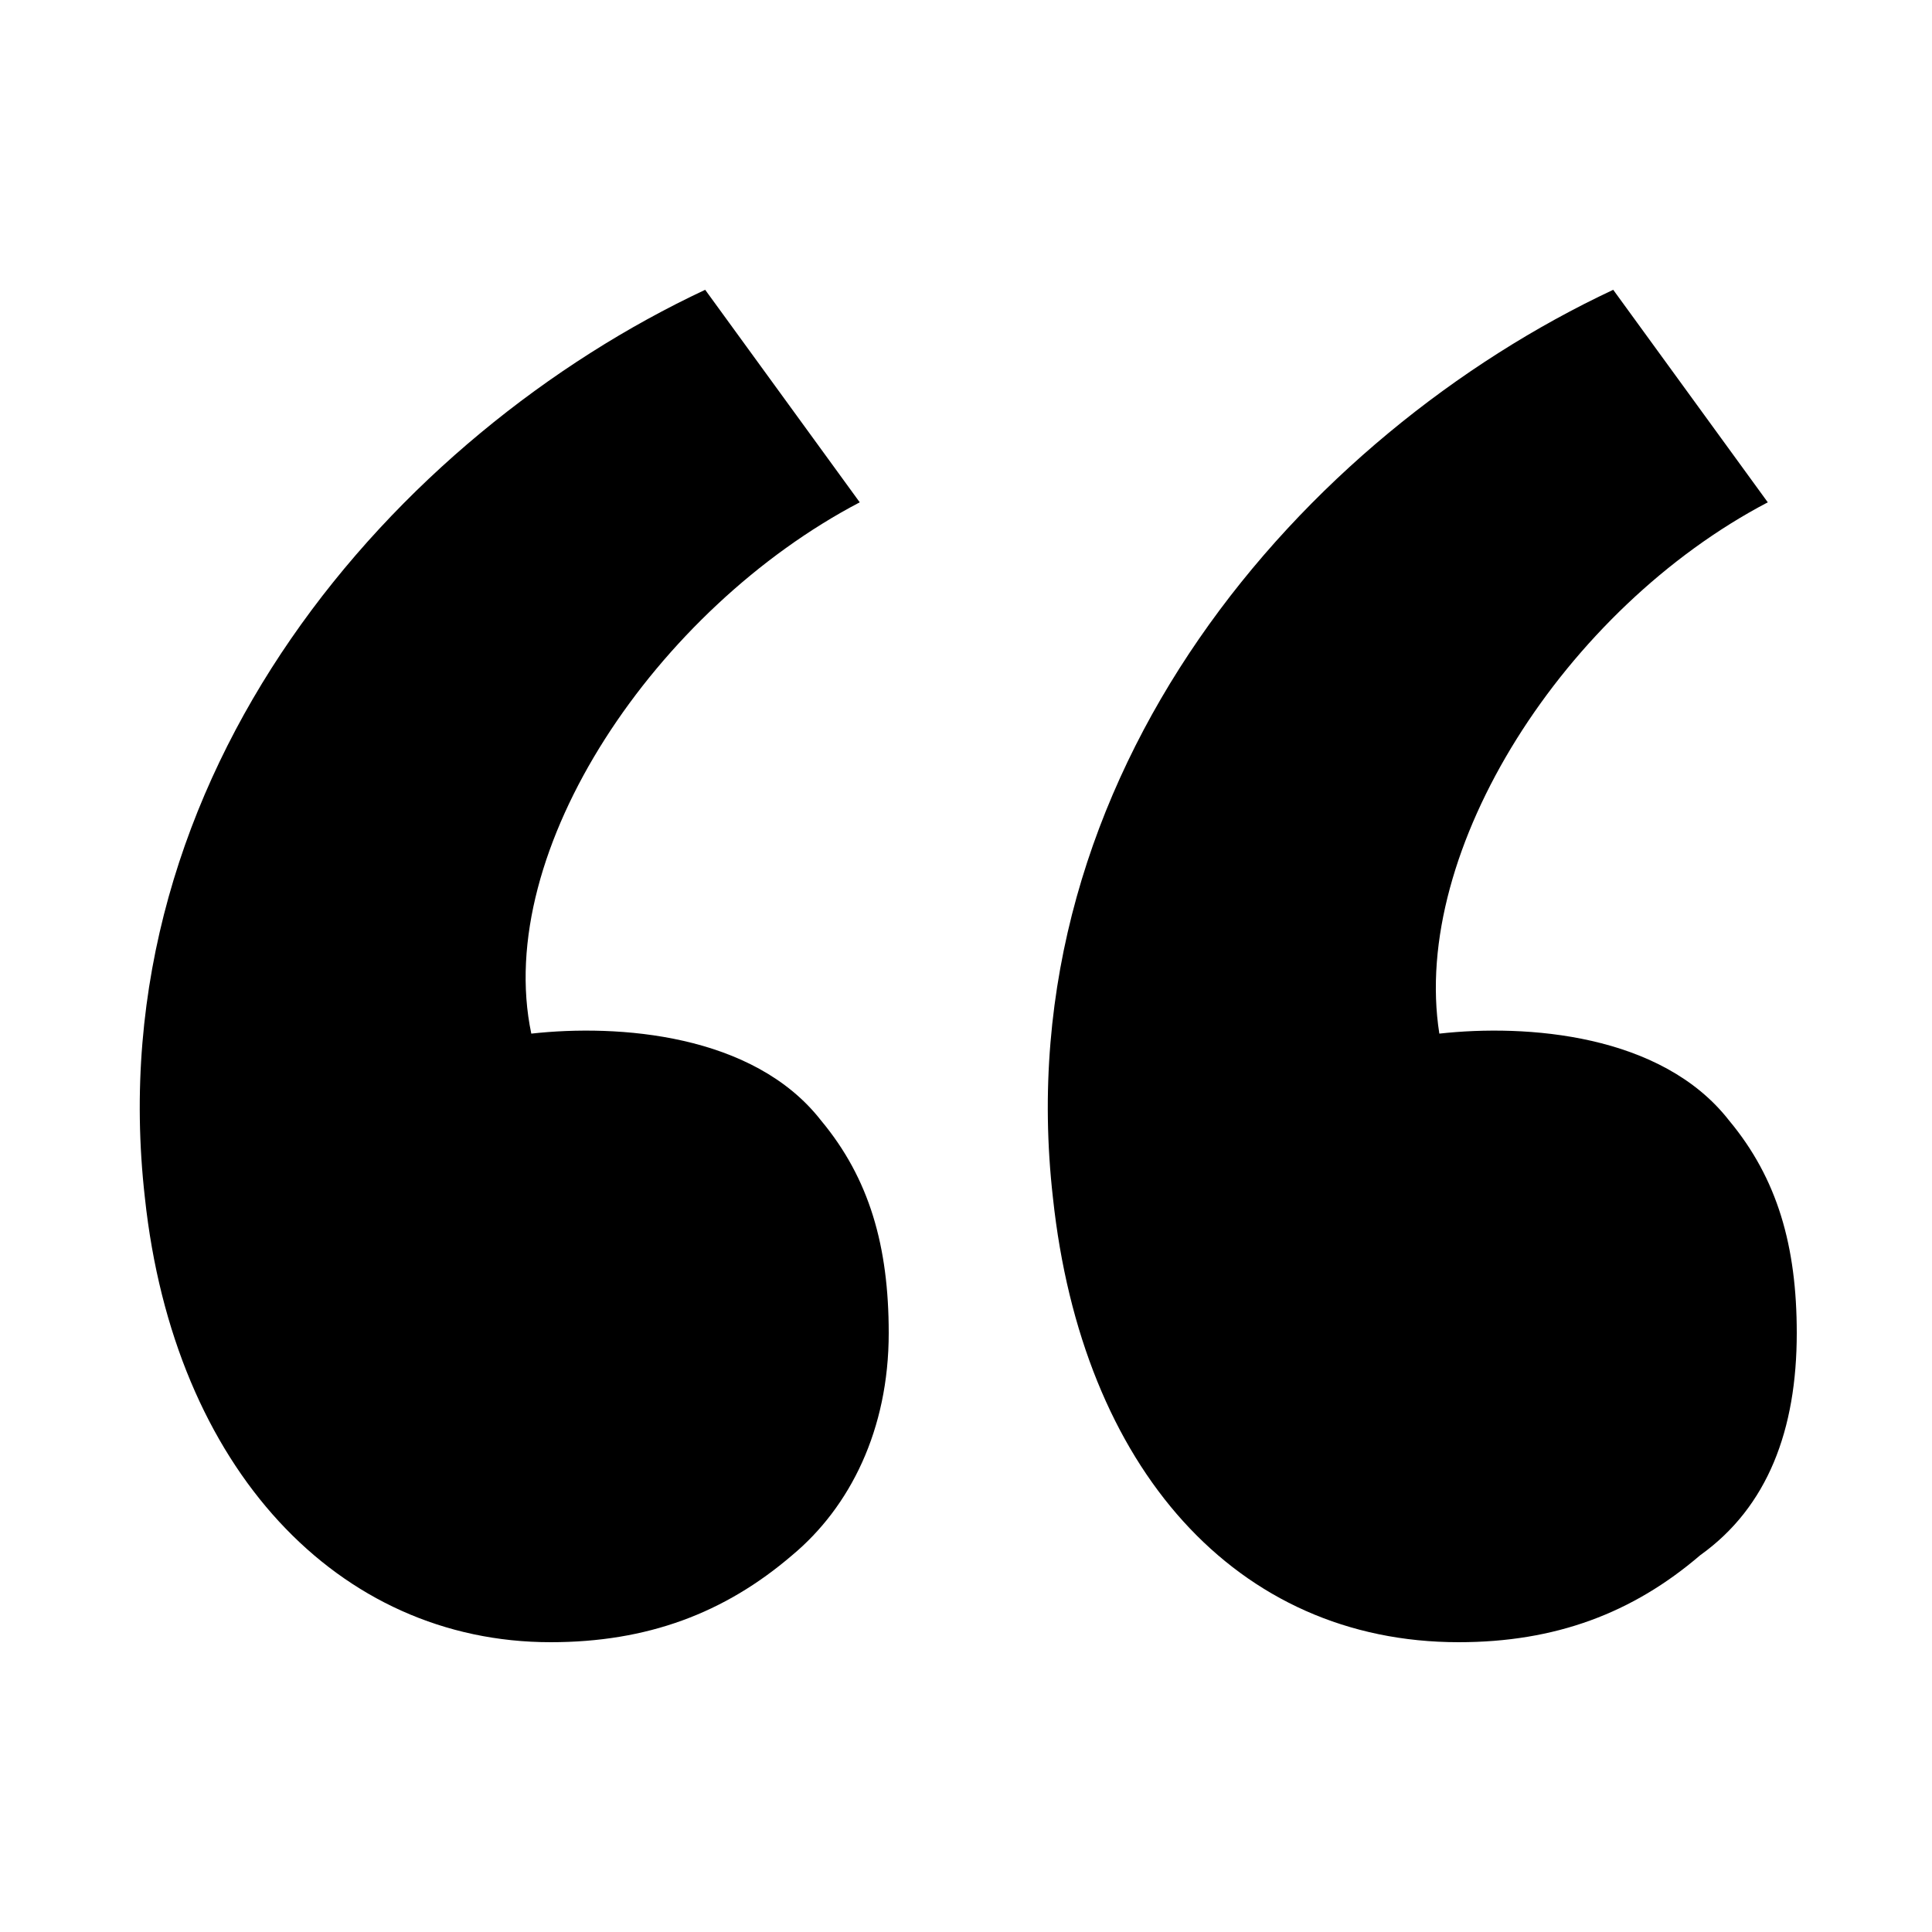 <?xml version="1.0" encoding="utf-8"?>
<!-- Generated by IcoMoon.io -->
<!DOCTYPE svg PUBLIC "-//W3C//DTD SVG 1.1//EN" "http://www.w3.org/Graphics/SVG/1.1/DTD/svg11.dtd">
<svg version="1.1" xmlns="http://www.w3.org/2000/svg" xmlns:xlink="http://www.w3.org/1999/xlink" width="20" height="20" viewBox="0 0 20 20">
<path d="M9.2 13.8c0-0.9-0.2-1.6-0.7-2.2-0.7-0.9-2.1-1-3-0.9-0.4-1.9 1.3-4.4 3.4-5.5l-1.6-2.2c-3.2 1.5-6.3 5-5.8 9.4 0.3 2.8 2 4.6 4.2 4.6 1 0 1.8-0.3 2.5-0.9 0.6-0.5 1-1.3 1-2.3zM18.6 13.8c0-0.9-0.2-1.6-0.7-2.2-0.7-0.9-2.1-1-3-0.9-0.3-1.9 1.3-4.4 3.4-5.5l-1.6-2.2c-3.2 1.5-6.3 5-5.8 9.4 0.3 2.8 1.9 4.6 4.2 4.6 1 0 1.8-0.3 2.5-0.9 0.7-0.5 1-1.3 1-2.3z"></path>
</svg>
